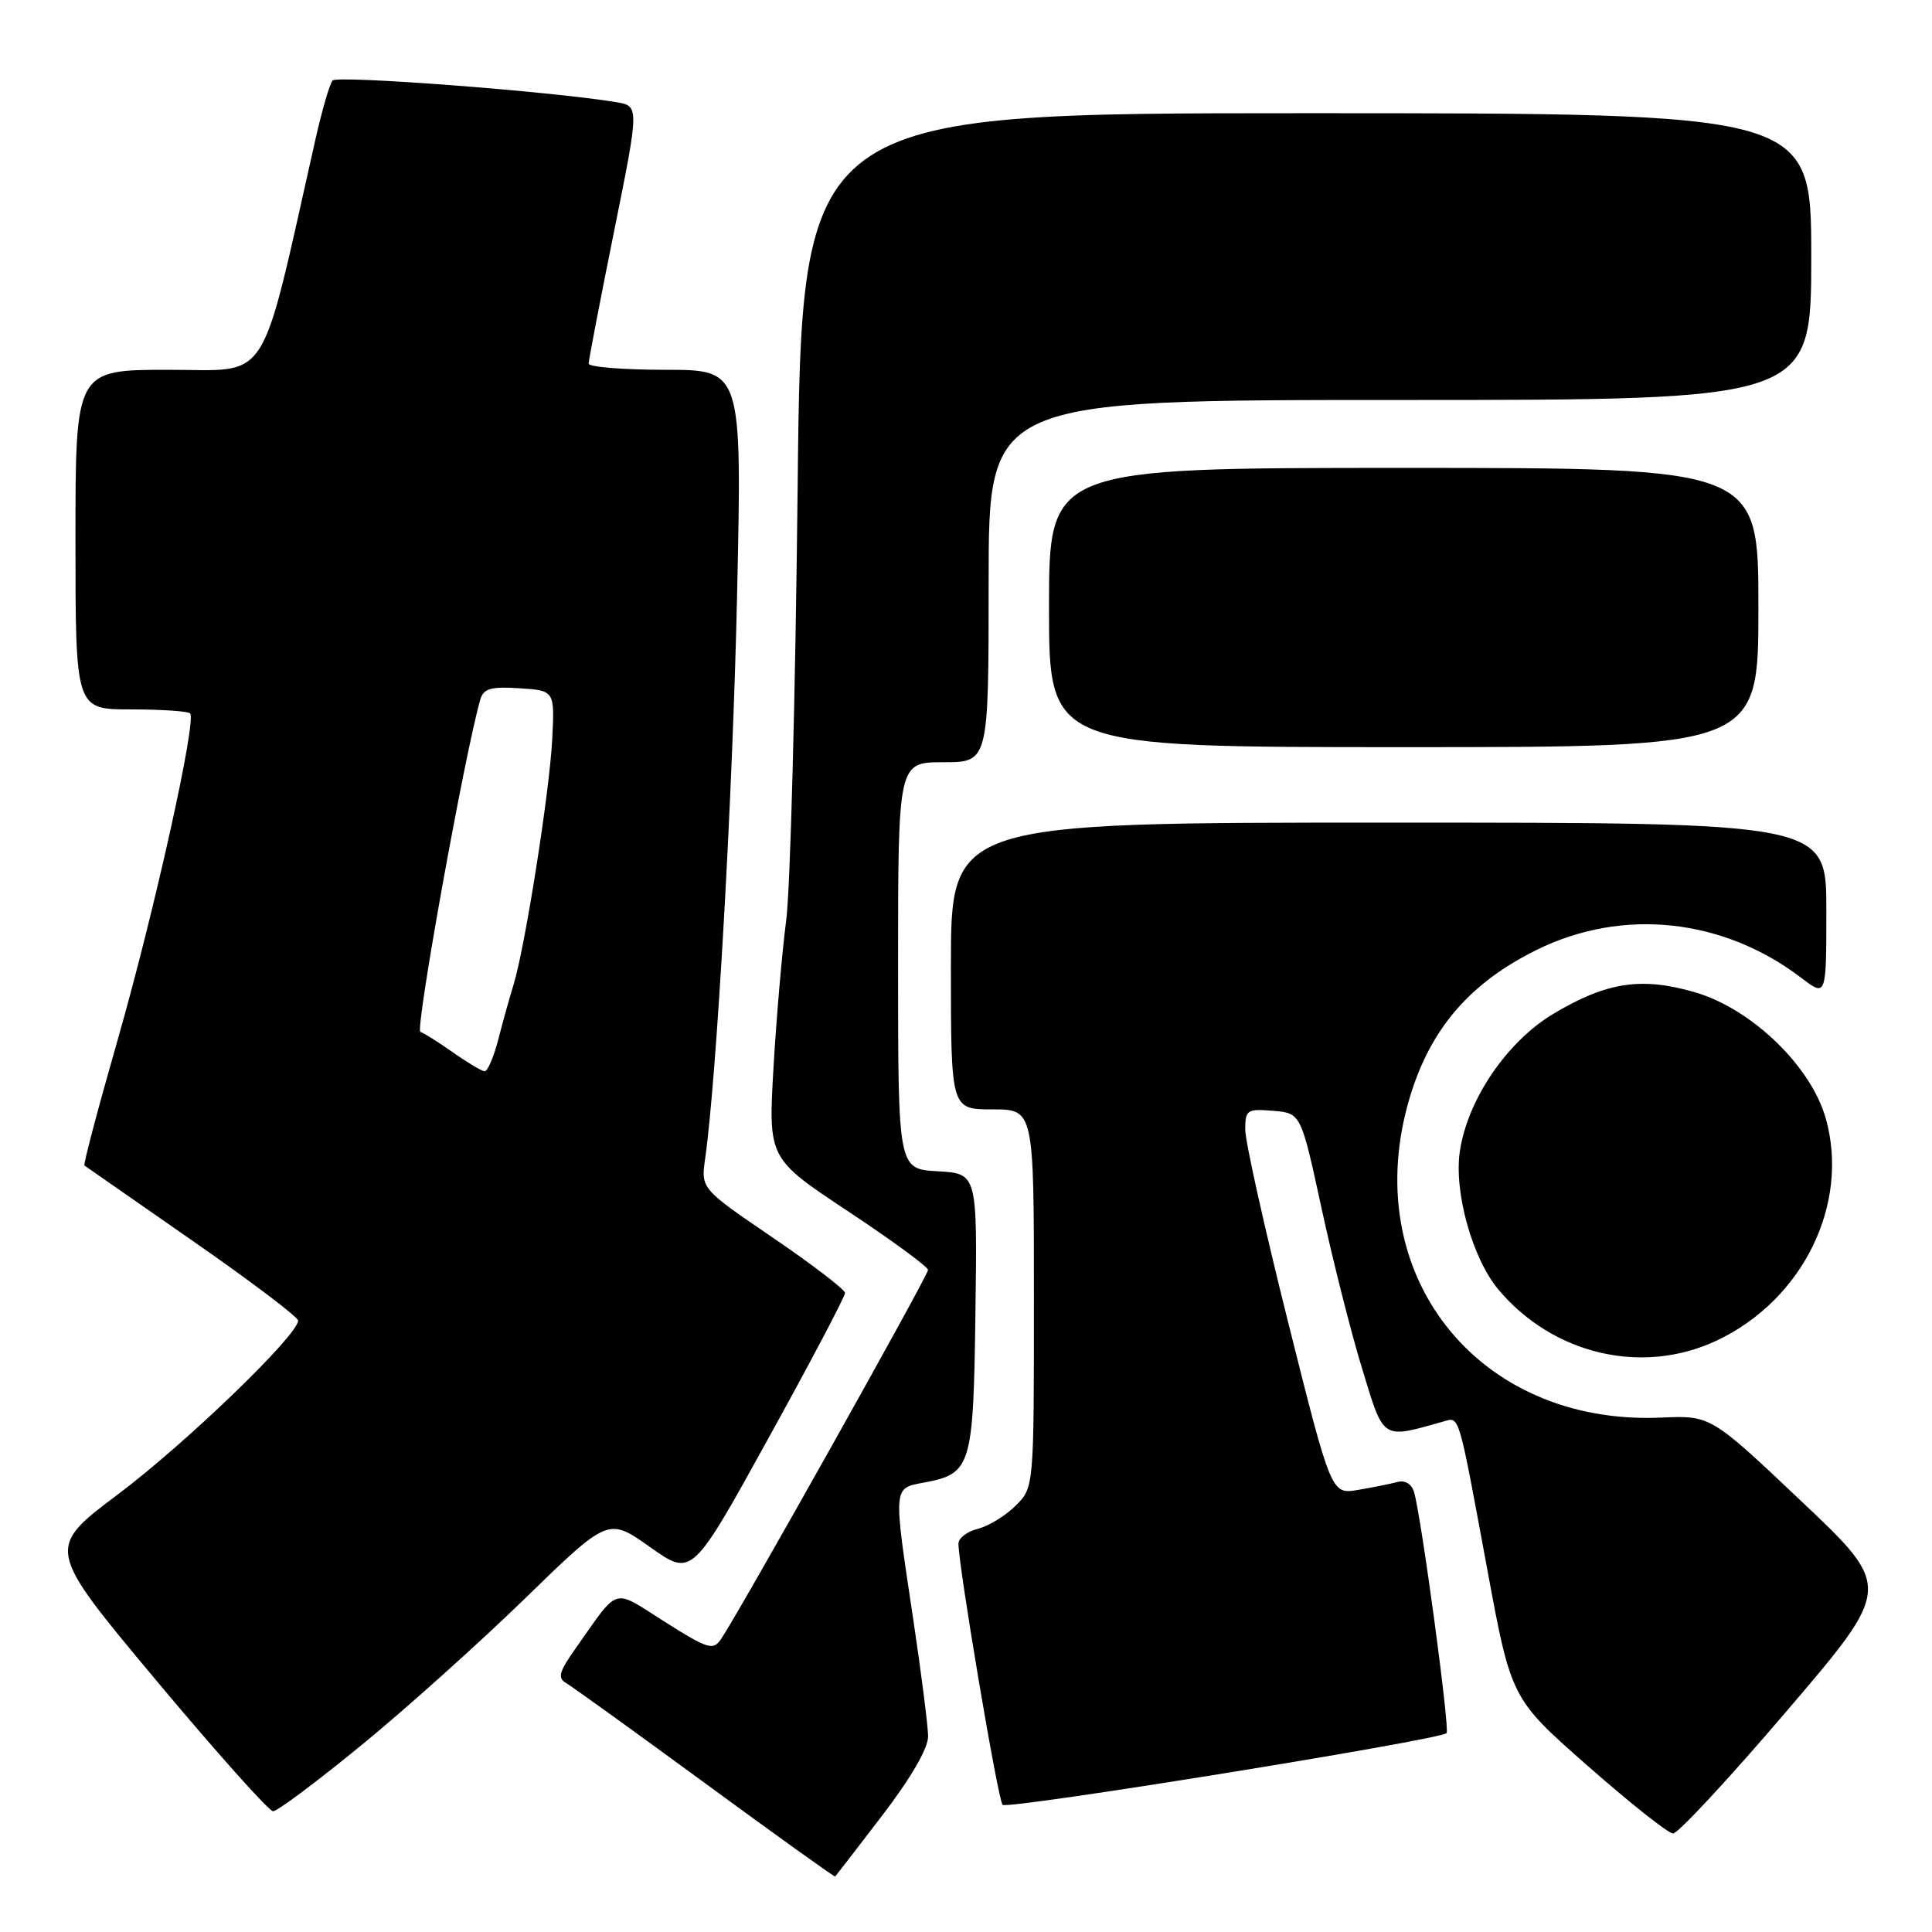 <?xml version="1.0" encoding="UTF-8" standalone="no"?>
<!DOCTYPE svg PUBLIC "-//W3C//DTD SVG 1.1//EN" "http://www.w3.org/Graphics/SVG/1.1/DTD/svg11.dtd" >
<svg xmlns="http://www.w3.org/2000/svg" xmlns:xlink="http://www.w3.org/1999/xlink" version="1.1" viewBox="0 0 256 256">
 <g >
 <path fill="currentColor"
d=" M 116.91 240.55 C 120.74 235.54 122.99 231.65 122.98 230.05 C 122.96 228.65 122.07 221.65 121.00 214.50 C 118.34 196.82 118.31 197.22 122.43 196.45 C 128.71 195.27 128.98 194.37 129.25 173.92 C 129.50 155.50 129.50 155.50 124.25 155.20 C 119.00 154.90 119.00 154.90 119.00 127.95 C 119.00 101.00 119.00 101.00 125.00 101.00 C 131.00 101.00 131.00 101.00 131.00 77.00 C 131.00 53.00 131.00 53.00 185.50 53.00 C 240.00 53.00 240.00 53.00 240.00 34.00 C 240.00 15.00 240.00 15.00 173.11 15.00 C 106.22 15.00 106.22 15.00 105.69 64.75 C 105.40 92.11 104.72 117.88 104.17 122.00 C 103.63 126.12 102.87 134.90 102.49 141.50 C 101.80 153.50 101.80 153.50 112.37 160.50 C 118.18 164.35 122.95 167.85 122.97 168.27 C 123.00 168.99 98.06 213.46 95.54 217.19 C 94.50 218.73 93.81 218.52 88.09 214.90 C 81.03 210.44 82.15 210.11 76.32 218.35 C 74.06 221.54 73.84 222.34 75.05 223.04 C 75.85 223.50 84.15 229.49 93.50 236.34 C 102.85 243.20 110.57 248.73 110.66 248.65 C 110.75 248.57 113.56 244.92 116.91 240.55 Z  M 236.80 226.66 C 250.75 210.33 250.75 210.33 238.71 198.94 C 226.68 187.55 226.68 187.55 220.09 187.84 C 195.62 188.91 179.76 168.60 186.85 145.26 C 189.59 136.24 194.82 130.20 203.65 125.85 C 215.02 120.25 228.32 121.67 238.69 129.58 C 242.00 132.10 242.00 132.10 242.00 120.55 C 242.00 109.00 242.00 109.00 184.00 109.00 C 126.00 109.00 126.00 109.00 126.00 128.00 C 126.00 147.00 126.00 147.00 131.50 147.00 C 137.00 147.00 137.00 147.00 137.00 172.05 C 137.00 197.09 137.00 197.09 134.59 199.50 C 133.26 200.83 131.01 202.21 129.59 202.57 C 128.16 202.92 127.00 203.81 127.00 204.54 C 127.00 207.51 132.24 238.55 132.85 239.15 C 133.49 239.80 190.79 230.55 191.68 229.65 C 192.14 229.19 188.34 201.01 187.37 197.71 C 187.05 196.63 186.18 196.10 185.17 196.37 C 184.25 196.62 181.90 197.09 179.95 197.42 C 176.40 198.02 176.40 198.02 170.70 175.26 C 167.56 162.74 165.00 151.24 165.00 149.69 C 165.00 147.06 165.24 146.90 168.69 147.19 C 172.38 147.50 172.38 147.50 175.10 160.05 C 176.59 166.95 179.01 176.54 180.49 181.36 C 183.40 190.92 183.02 190.68 191.25 188.36 C 193.42 187.75 193.18 186.94 197.04 207.78 C 200.23 225.06 200.23 225.06 210.37 233.98 C 215.94 238.88 221.03 242.92 221.68 242.95 C 222.32 242.98 229.13 235.65 236.80 226.66 Z  M 47.85 231.28 C 53.71 226.49 63.47 217.73 69.55 211.82 C 80.60 201.07 80.60 201.07 86.14 205.00 C 91.69 208.94 91.69 208.94 101.84 190.54 C 107.43 180.42 111.99 171.77 111.97 171.32 C 111.95 170.87 107.65 167.57 102.41 164.00 C 92.87 157.50 92.87 157.50 93.44 153.50 C 94.98 142.60 97.09 105.30 97.67 78.75 C 98.32 49.00 98.32 49.00 88.16 49.00 C 82.57 49.00 78.00 48.63 78.00 48.18 C 78.00 47.73 79.51 39.86 81.36 30.70 C 84.72 14.04 84.72 14.04 81.61 13.53 C 72.88 12.09 44.67 9.95 44.06 10.67 C 43.68 11.13 42.66 14.65 41.79 18.50 C 34.32 51.63 35.99 49.00 22.36 49.00 C 10.00 49.00 10.00 49.00 10.00 71.50 C 10.00 94.00 10.00 94.00 17.33 94.00 C 21.37 94.00 24.90 94.24 25.19 94.52 C 26.09 95.43 20.46 120.78 15.57 137.86 C 12.99 146.86 11.02 154.32 11.19 154.44 C 11.36 154.57 17.80 159.05 25.50 164.40 C 33.20 169.75 39.50 174.51 39.50 174.99 C 39.50 176.90 24.66 191.22 15.68 197.97 C 6.09 205.17 6.09 205.17 20.64 222.59 C 28.64 232.16 35.64 240.00 36.19 240.00 C 36.74 240.00 41.99 236.08 47.85 231.28 Z  M 227.50 177.62 C 238.88 172.24 245.10 159.59 241.94 148.25 C 240.00 141.29 232.11 133.67 224.59 131.48 C 217.50 129.42 212.88 130.12 205.84 134.33 C 199.69 138.01 194.47 145.66 193.44 152.54 C 192.63 157.93 195.10 166.77 198.55 170.88 C 205.82 179.52 217.65 182.27 227.50 177.62 Z  M 233.00 80.50 C 233.00 62.00 233.00 62.00 186.00 62.00 C 139.00 62.00 139.00 62.00 139.00 80.50 C 139.00 99.00 139.00 99.00 186.00 99.00 C 233.00 99.00 233.00 99.00 233.00 80.50 Z  M 60.05 139.47 C 58.16 138.13 56.20 136.90 55.70 136.73 C 54.98 136.49 61.61 99.70 63.64 92.70 C 64.07 91.23 65.04 90.95 68.83 91.20 C 73.50 91.50 73.50 91.50 73.17 98.00 C 72.81 104.99 69.56 125.59 68.04 130.50 C 67.53 132.15 66.62 135.41 66.02 137.75 C 65.42 140.09 64.60 141.98 64.21 141.95 C 63.82 141.92 61.95 140.81 60.05 139.47 Z "/>
</g>
</svg>